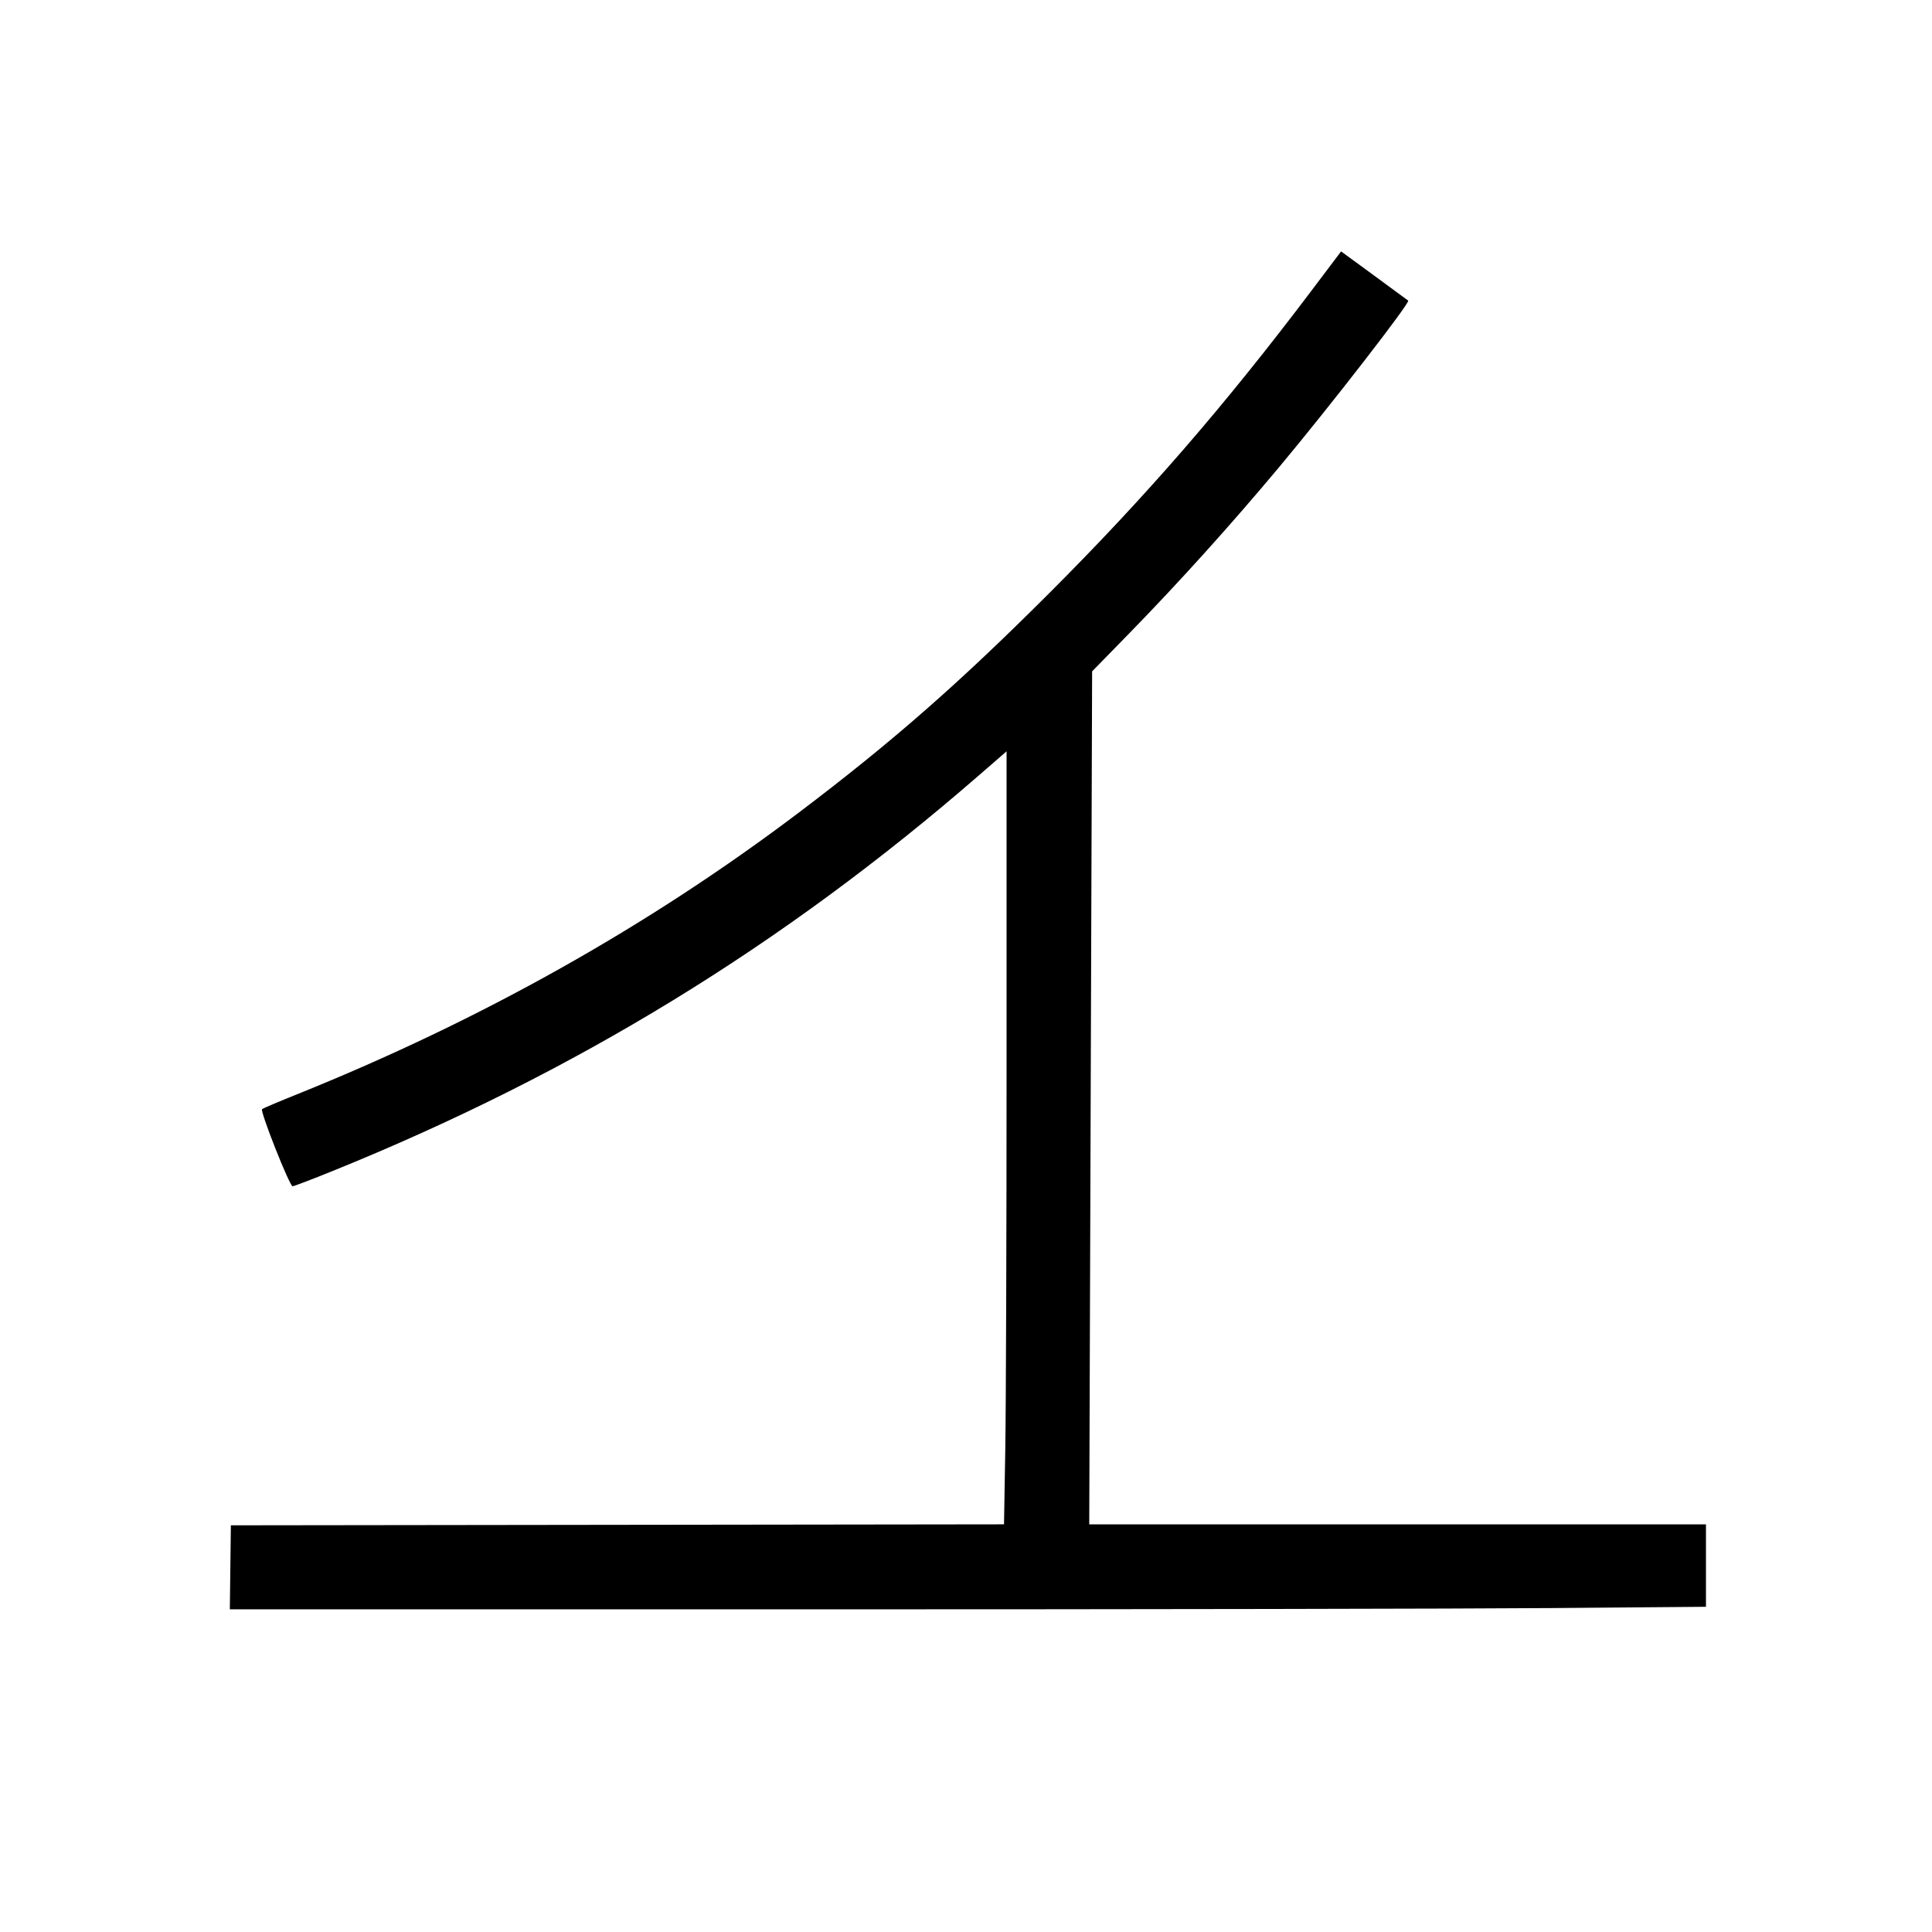 <svg xmlns="http://www.w3.org/2000/svg" width="1000" height="1000" viewBox="0 0 1000 1000" version="1.1">
	<path d="M 678.920 150.309 C 633.941 209.932, 593.277 256.842, 543.056 307.043 C 496.335 353.746, 461.989 383.857, 414 420.189 C 336.049 479.204, 249.025 528.083, 153.500 566.504 C 144.150 570.265, 136.114 573.674, 135.641 574.080 C 134.483 575.075, 149.894 614, 151.447 614 C 152.121 614, 161.408 610.463, 172.086 606.140 C 297.634 555.311, 405.266 489.420, 506.750 401.262 L 521 388.883 521 549.778 C 521 638.270, 520.702 728.295, 520.338 749.834 L 519.675 788.995 319.588 789.248 L 119.500 789.500 119.230 811.250 L 118.961 833 420.730 832.999 C 586.704 832.999, 758.612 832.700, 802.750 832.335 L 883 831.671 883 810.335 L 883 789 723.395 789 L 563.790 789 564.535 568.250 L 565.280 347.500 584.805 327.500 C 610.238 301.449, 637.438 271.276, 662.076 241.784 C 688.590 210.047, 730.028 156.581, 728.875 155.596 C 728.669 155.420, 720.772 149.616, 711.326 142.697 L 694.152 130.119 678.920 150.309 " stroke="none" fill="black" fill-rule="evenodd"/>
</svg>